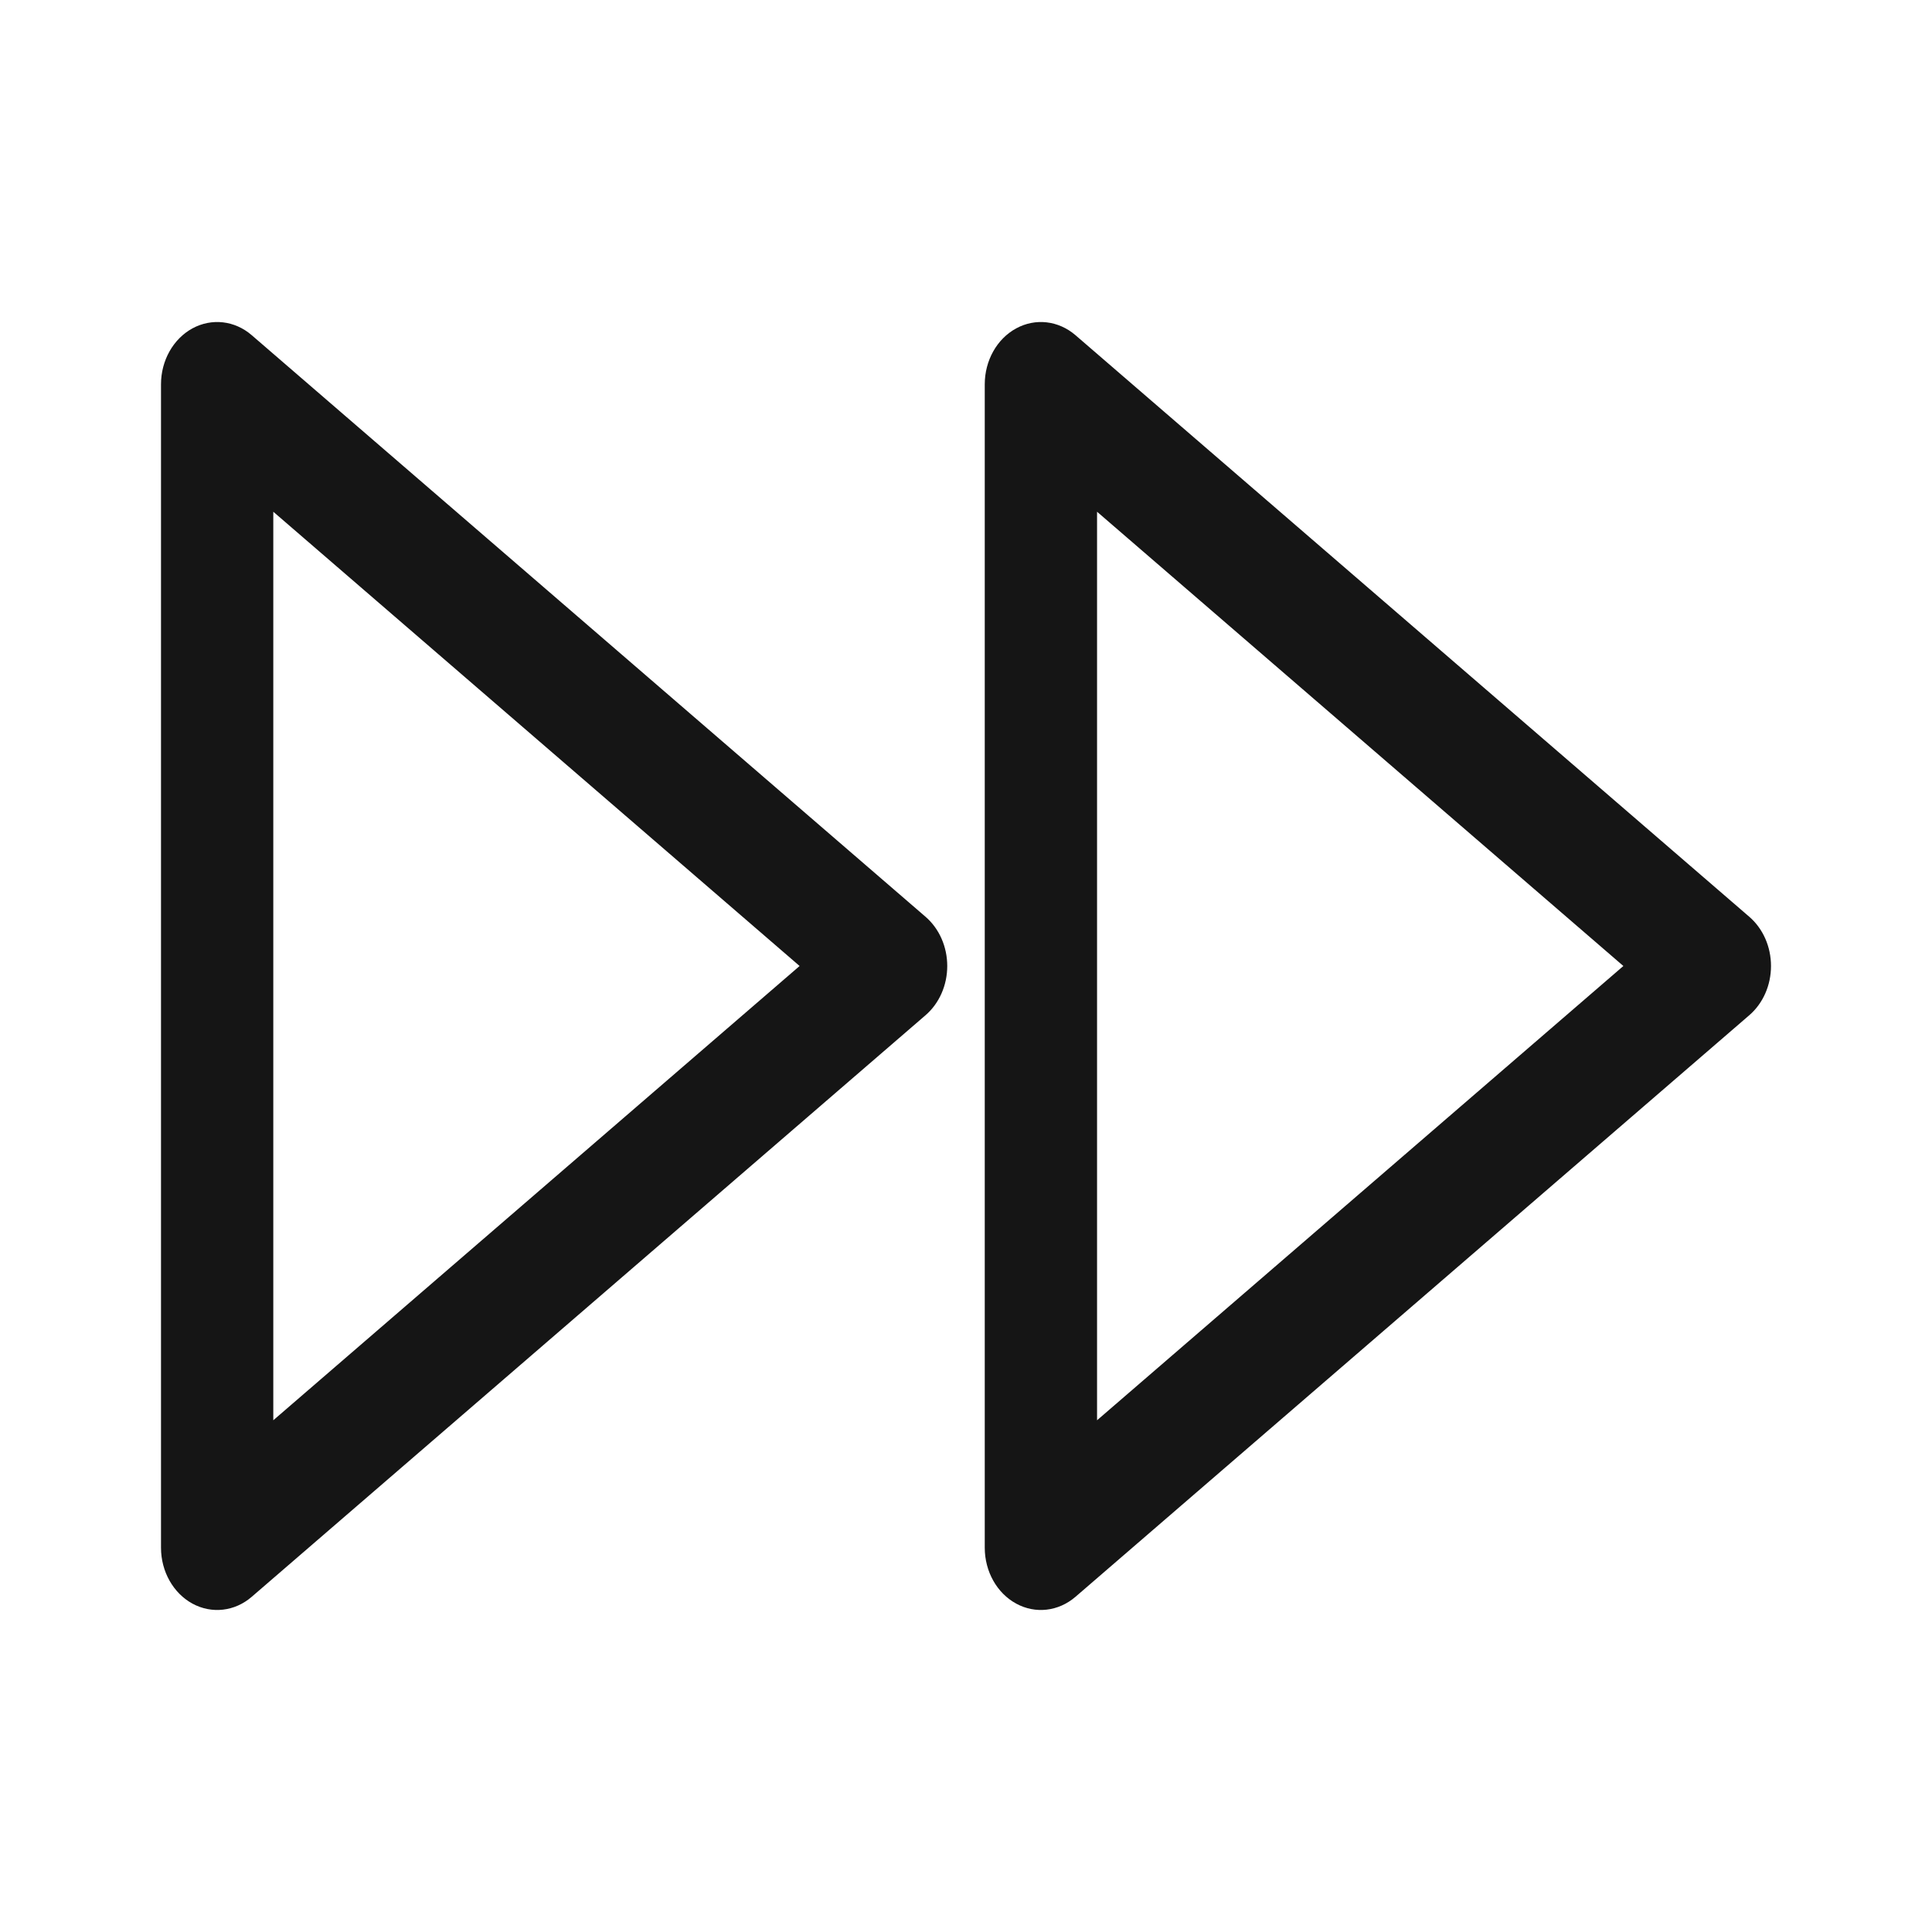<svg width="24" height="24" viewBox="0 0 24 24" fill="none" xmlns="http://www.w3.org/2000/svg">
<path fill-rule="evenodd" clip-rule="evenodd" d="M2.391 4.079C2.631 3.949 2.916 3.982 3.126 4.163L11.498 11.389C11.668 11.536 11.767 11.761 11.767 12C11.767 12.239 11.668 12.464 11.498 12.611L3.126 19.837C2.916 20.018 2.631 20.051 2.391 19.921C2.152 19.791 2 19.521 2 19.226V4.774C2 4.479 2.152 4.209 2.391 4.079ZM12.624 4.079C12.863 3.949 13.148 3.982 13.359 4.163L21.731 11.389C21.901 11.536 22 11.761 22 12C22 12.239 21.901 12.464 21.731 12.611L13.359 19.837C13.148 20.018 12.863 20.051 12.624 19.921C12.384 19.791 12.233 19.521 12.233 19.226V4.774C12.233 4.479 12.384 4.209 12.624 4.079ZM3.395 6.357V17.643L9.933 12L3.395 6.357ZM13.628 6.357V17.643L20.166 12L13.628 6.357Z" fill="#151515"/>
</svg>
